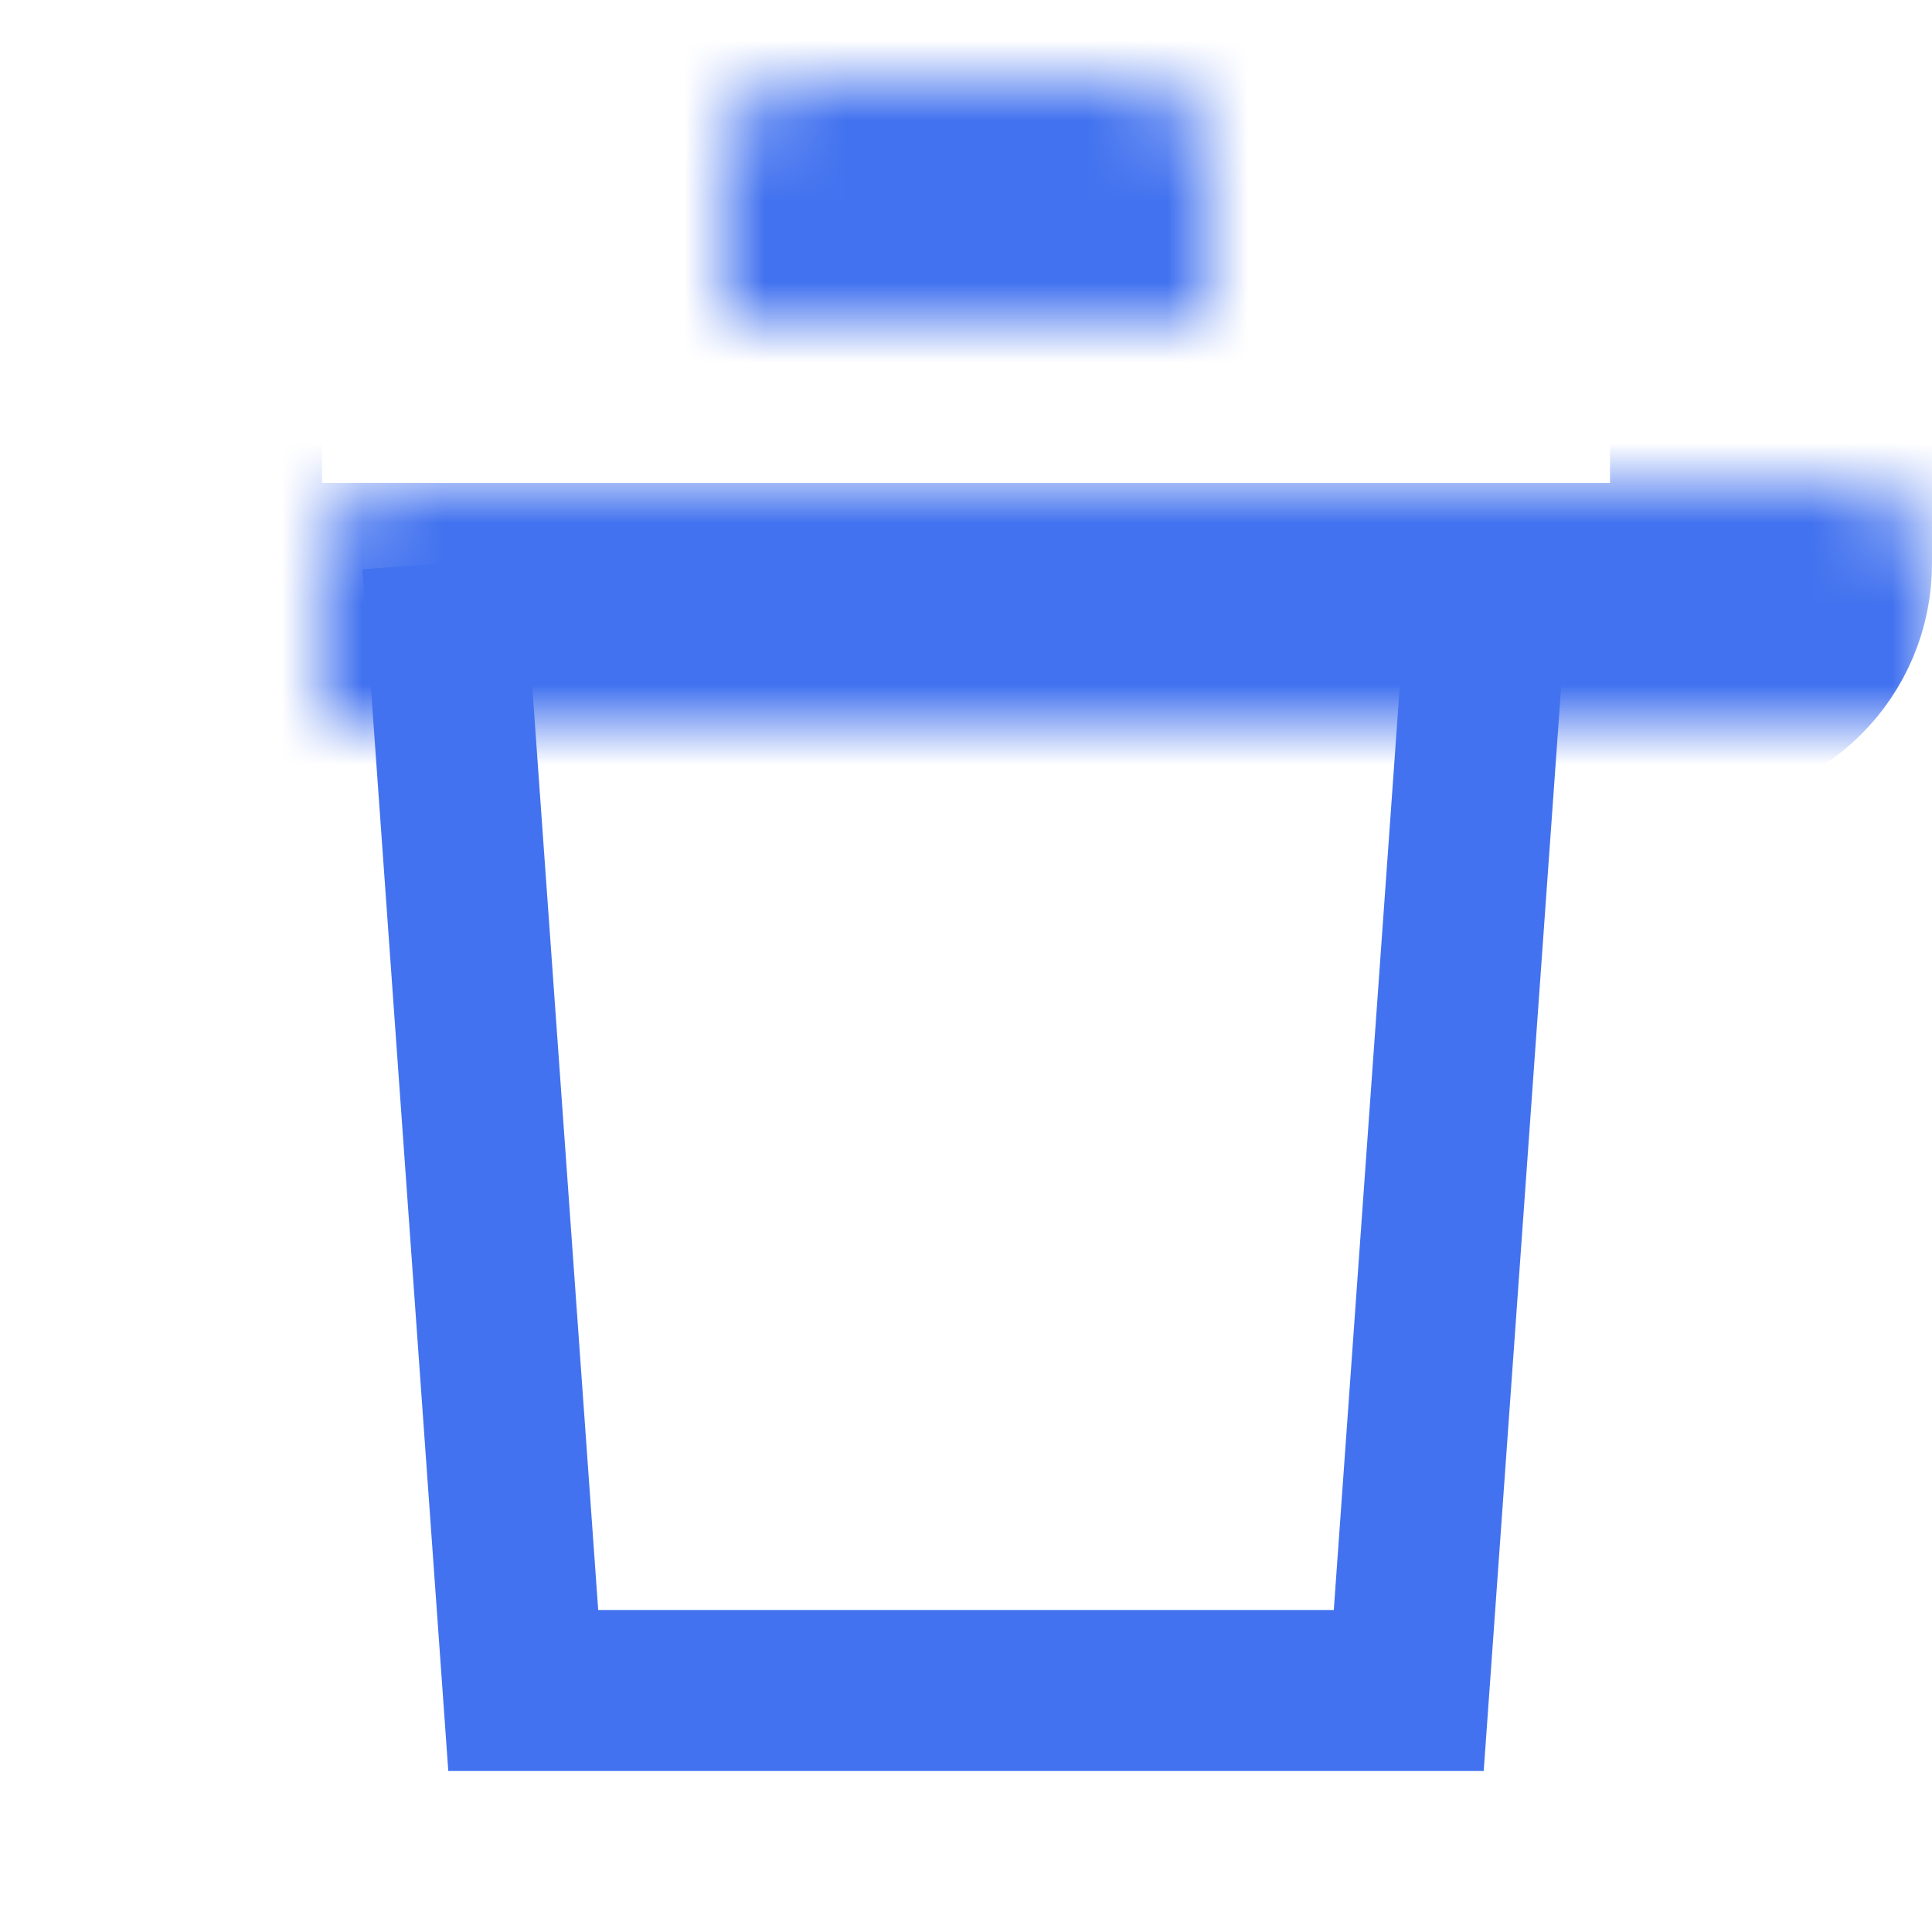 <svg width="24" height="24" viewBox="0 0 24 24" fill="none" xmlns="http://www.w3.org/2000/svg">
<path d="M5.5 7L6.5 21H17.5L18.5 7" stroke="#4272EF" stroke-width="2"/>
<mask id="path-2-inside-1" fill="white">
<rect x="2" y="3" width="20" height="5" rx="1"/>
</mask>
<rect x="2" y="3" width="20" height="5" rx="1" stroke="#4272EF" stroke-width="4" mask="url(#path-2-inside-1)"/>
<mask id="path-3-inside-2" fill="white">
<path d="M9 2C9 1.448 9.448 1 10 1H14C14.552 1 15 1.448 15 2V4H9V2Z"/>
</mask>
<path d="M9 2C9 1.448 9.448 1 10 1H14C14.552 1 15 1.448 15 2V4H9V2Z" stroke="#4272EF" stroke-width="3" stroke-linejoin="round" mask="url(#path-3-inside-2)"/>
</svg>
